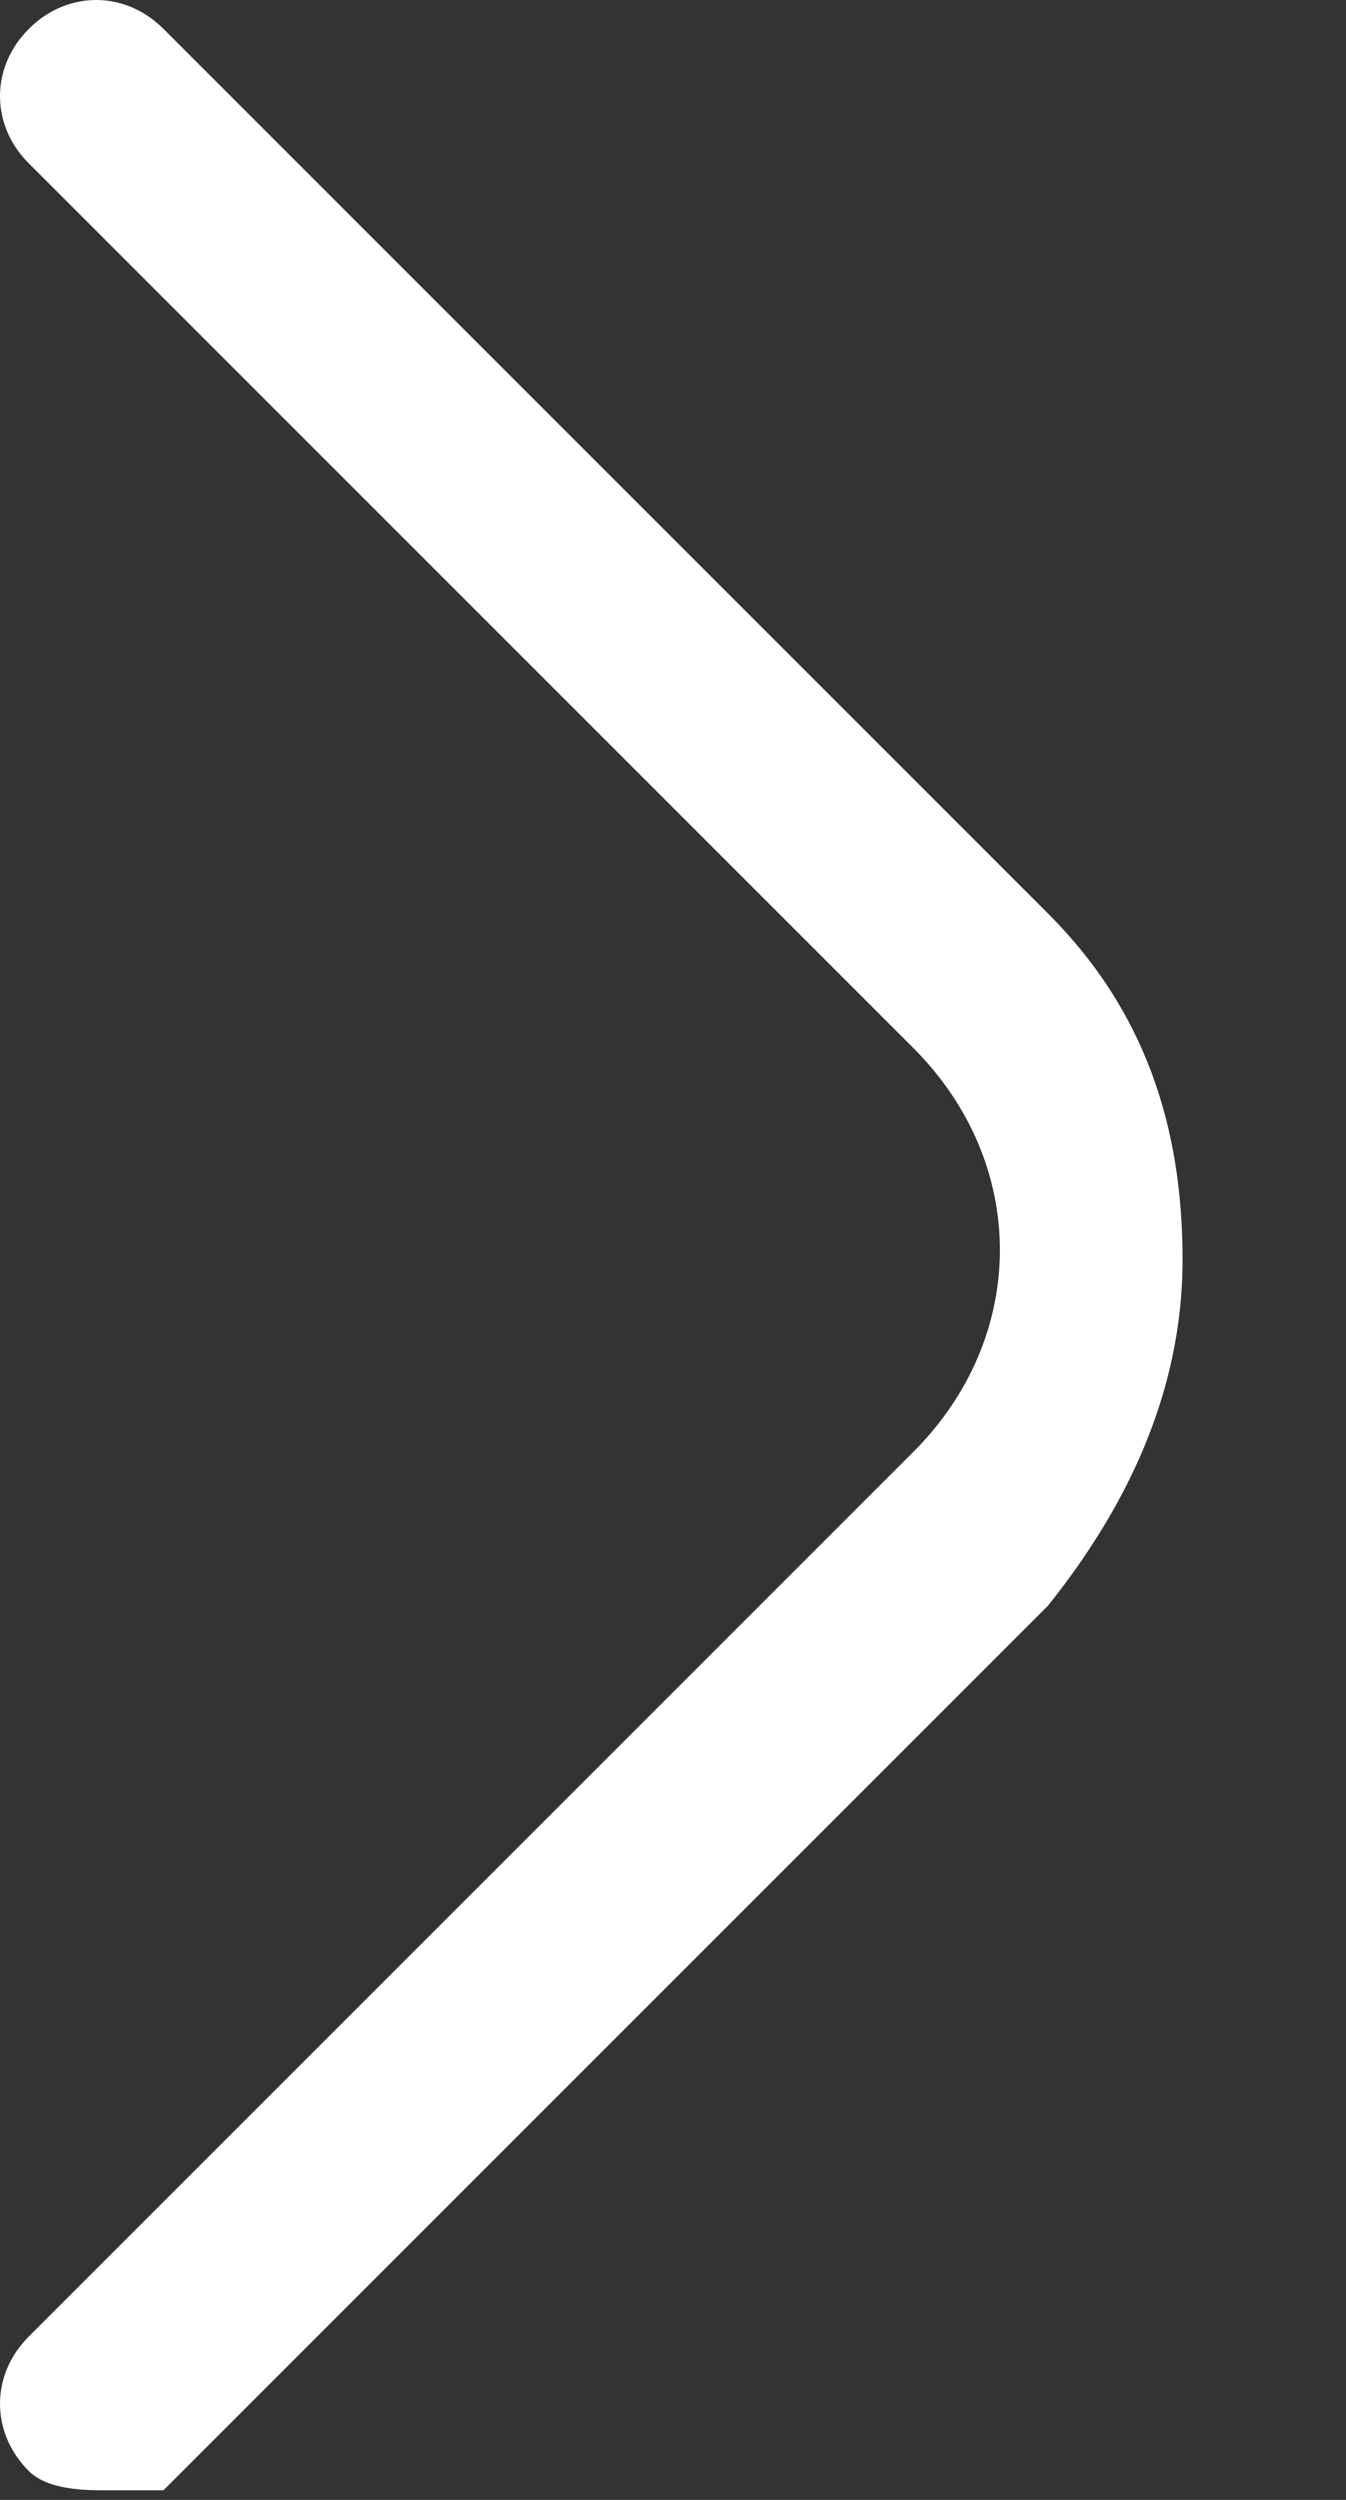 <svg width="7" height="13" viewBox="0 0 7 13" fill="none" xmlns="http://www.w3.org/2000/svg">
<rect x="0" y="0" width="7" height="13" fill="#333333" stroke="none"/>
<path d="M0.55 12.95C0.45 12.95 0.25 12.95 0.15 12.85C-0.05 12.65 -0.05 12.35 0.15 12.15L4.75 7.55C5.35 6.95 5.35 6.05 4.75 5.45L0.15 0.85C-0.05 0.65 -0.05 0.35 0.15 0.15C0.35 -0.05 0.65 -0.05 0.85 0.15L5.45 4.75C5.95 5.25 6.15 5.85 6.15 6.55C6.15 7.25 5.85 7.85 5.45 8.35L0.85 12.95C0.85 12.95 0.65 12.95 0.55 12.95Z" fill="white"/>
</svg>
